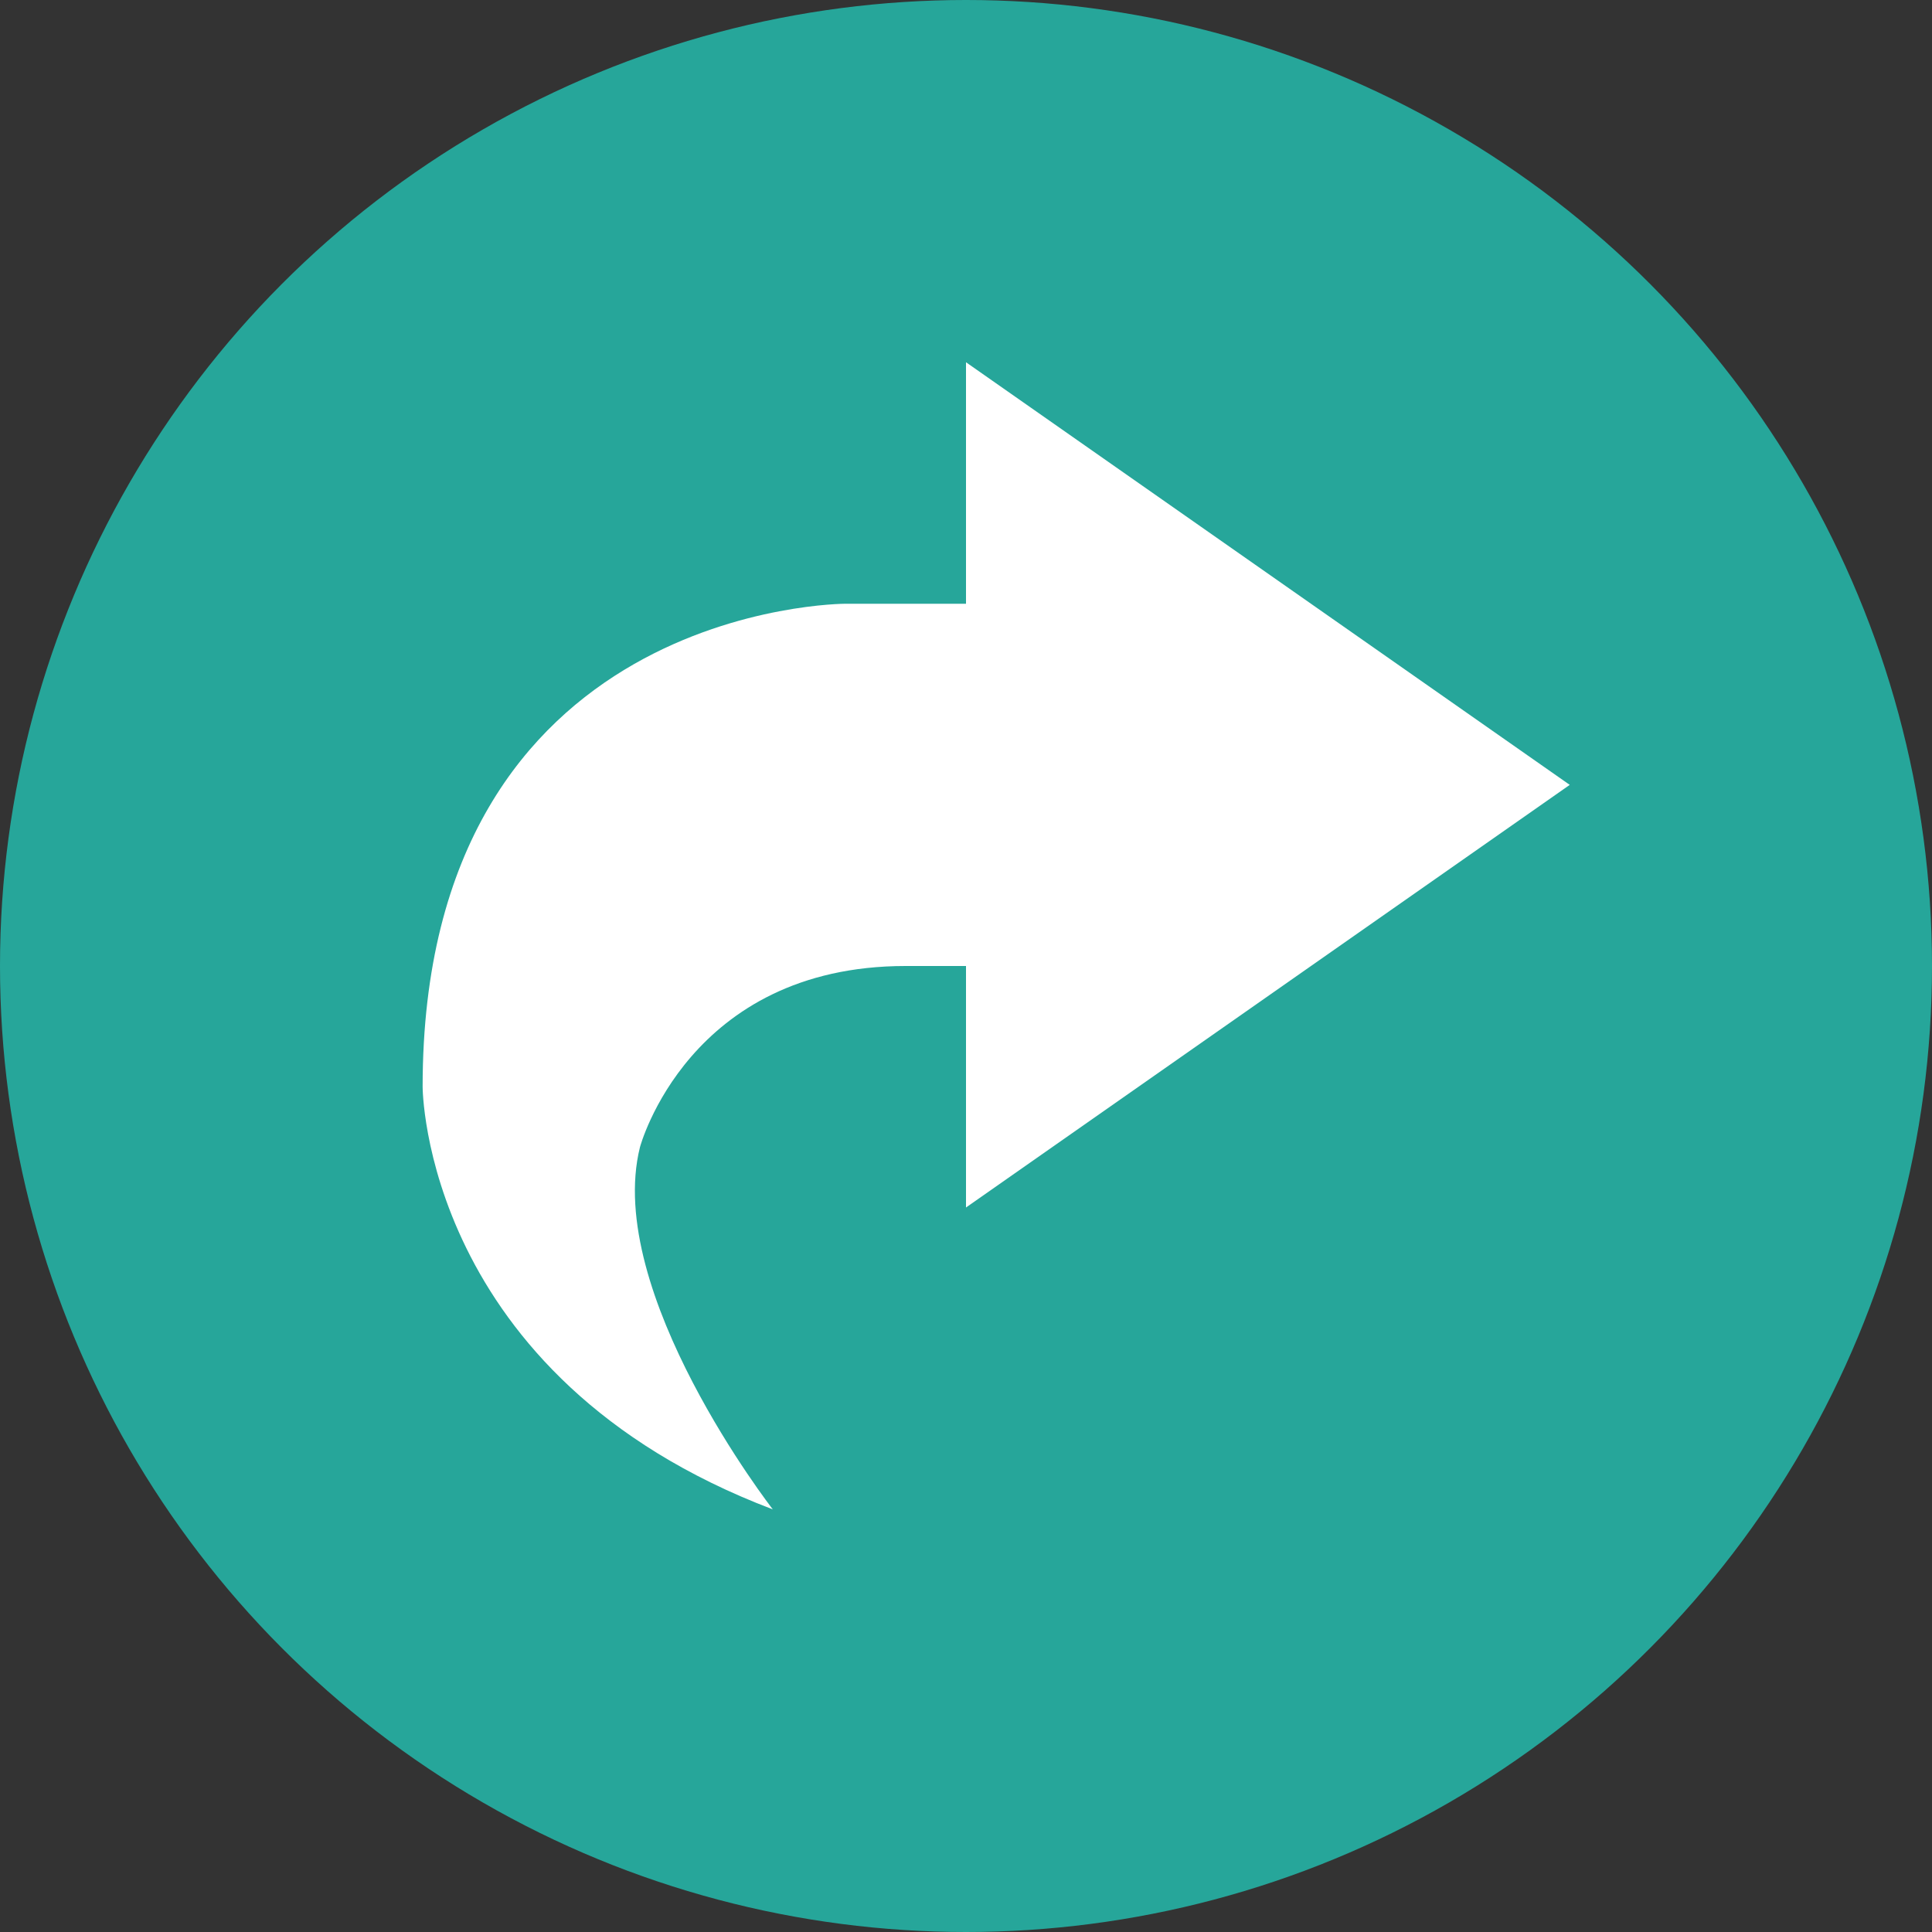 <svg viewBox="0 0 16 16"><rect x="0" y="0" width="16" height="16" fill="#333333" stroke="none"/><circle cx="8" cy="8" fill="#26a69a" r="8"/><path d="m8 3 5 3.5-5 3.5v-2h-.5c-1.8 0-2.2 1.5-2.2 1.5-.3 1.2 1.1 3 1.1 3-2.9-1.1-2.9-3.5-2.9-3.5 0-4 3.5-4 3.5-4h1z" fill="#fff"/></svg>